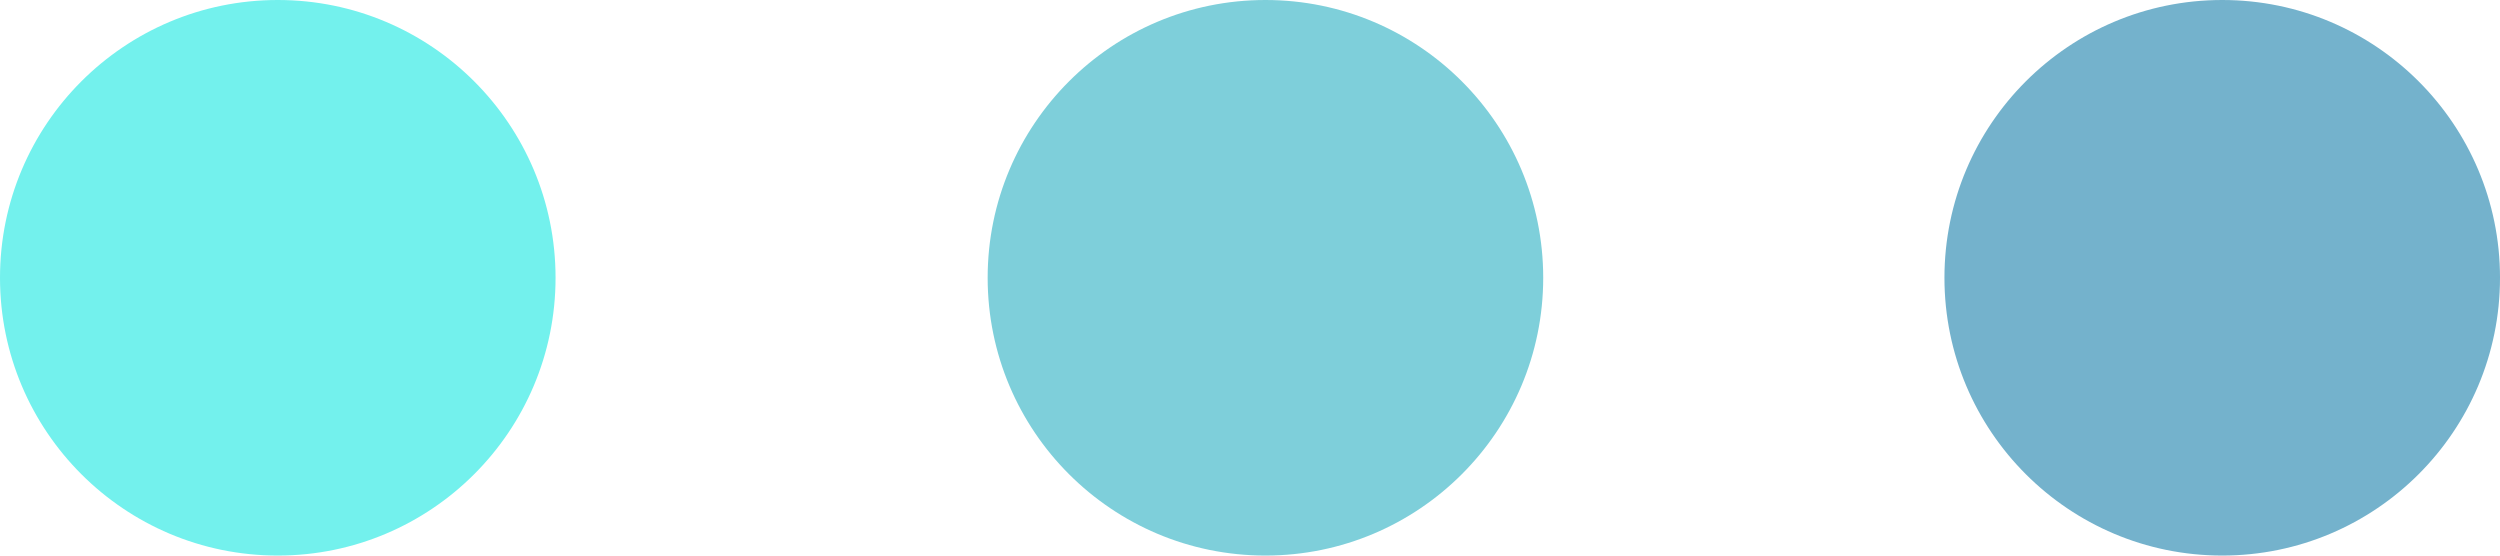 <?xml version="1.0" encoding="utf-8"?>
<!-- Generator: Adobe Illustrator 25.4.1, SVG Export Plug-In . SVG Version: 6.00 Build 0)  -->
<svg version="1.1" id="Layer_1" xmlns="http://www.w3.org/2000/svg" xmlns:xlink="http://www.w3.org/1999/xlink" x="0px" y="0px"
	 viewBox="0 0 81 18" style="enable-background:new 0 0 81 18;" xml:space="preserve">
<style type="text/css">
	.st0{fill:#73F1ED;}
	.st1{fill:#7ECFDA;}
	.st2{fill:#74B2CC;}
</style>
<circle class="st0" cx="9" cy="9" r="9"/>
<circle class="st1" cx="41" cy="9" r="9"/>
<circle class="st2" cx="72" cy="9" r="9"/>
</svg>
